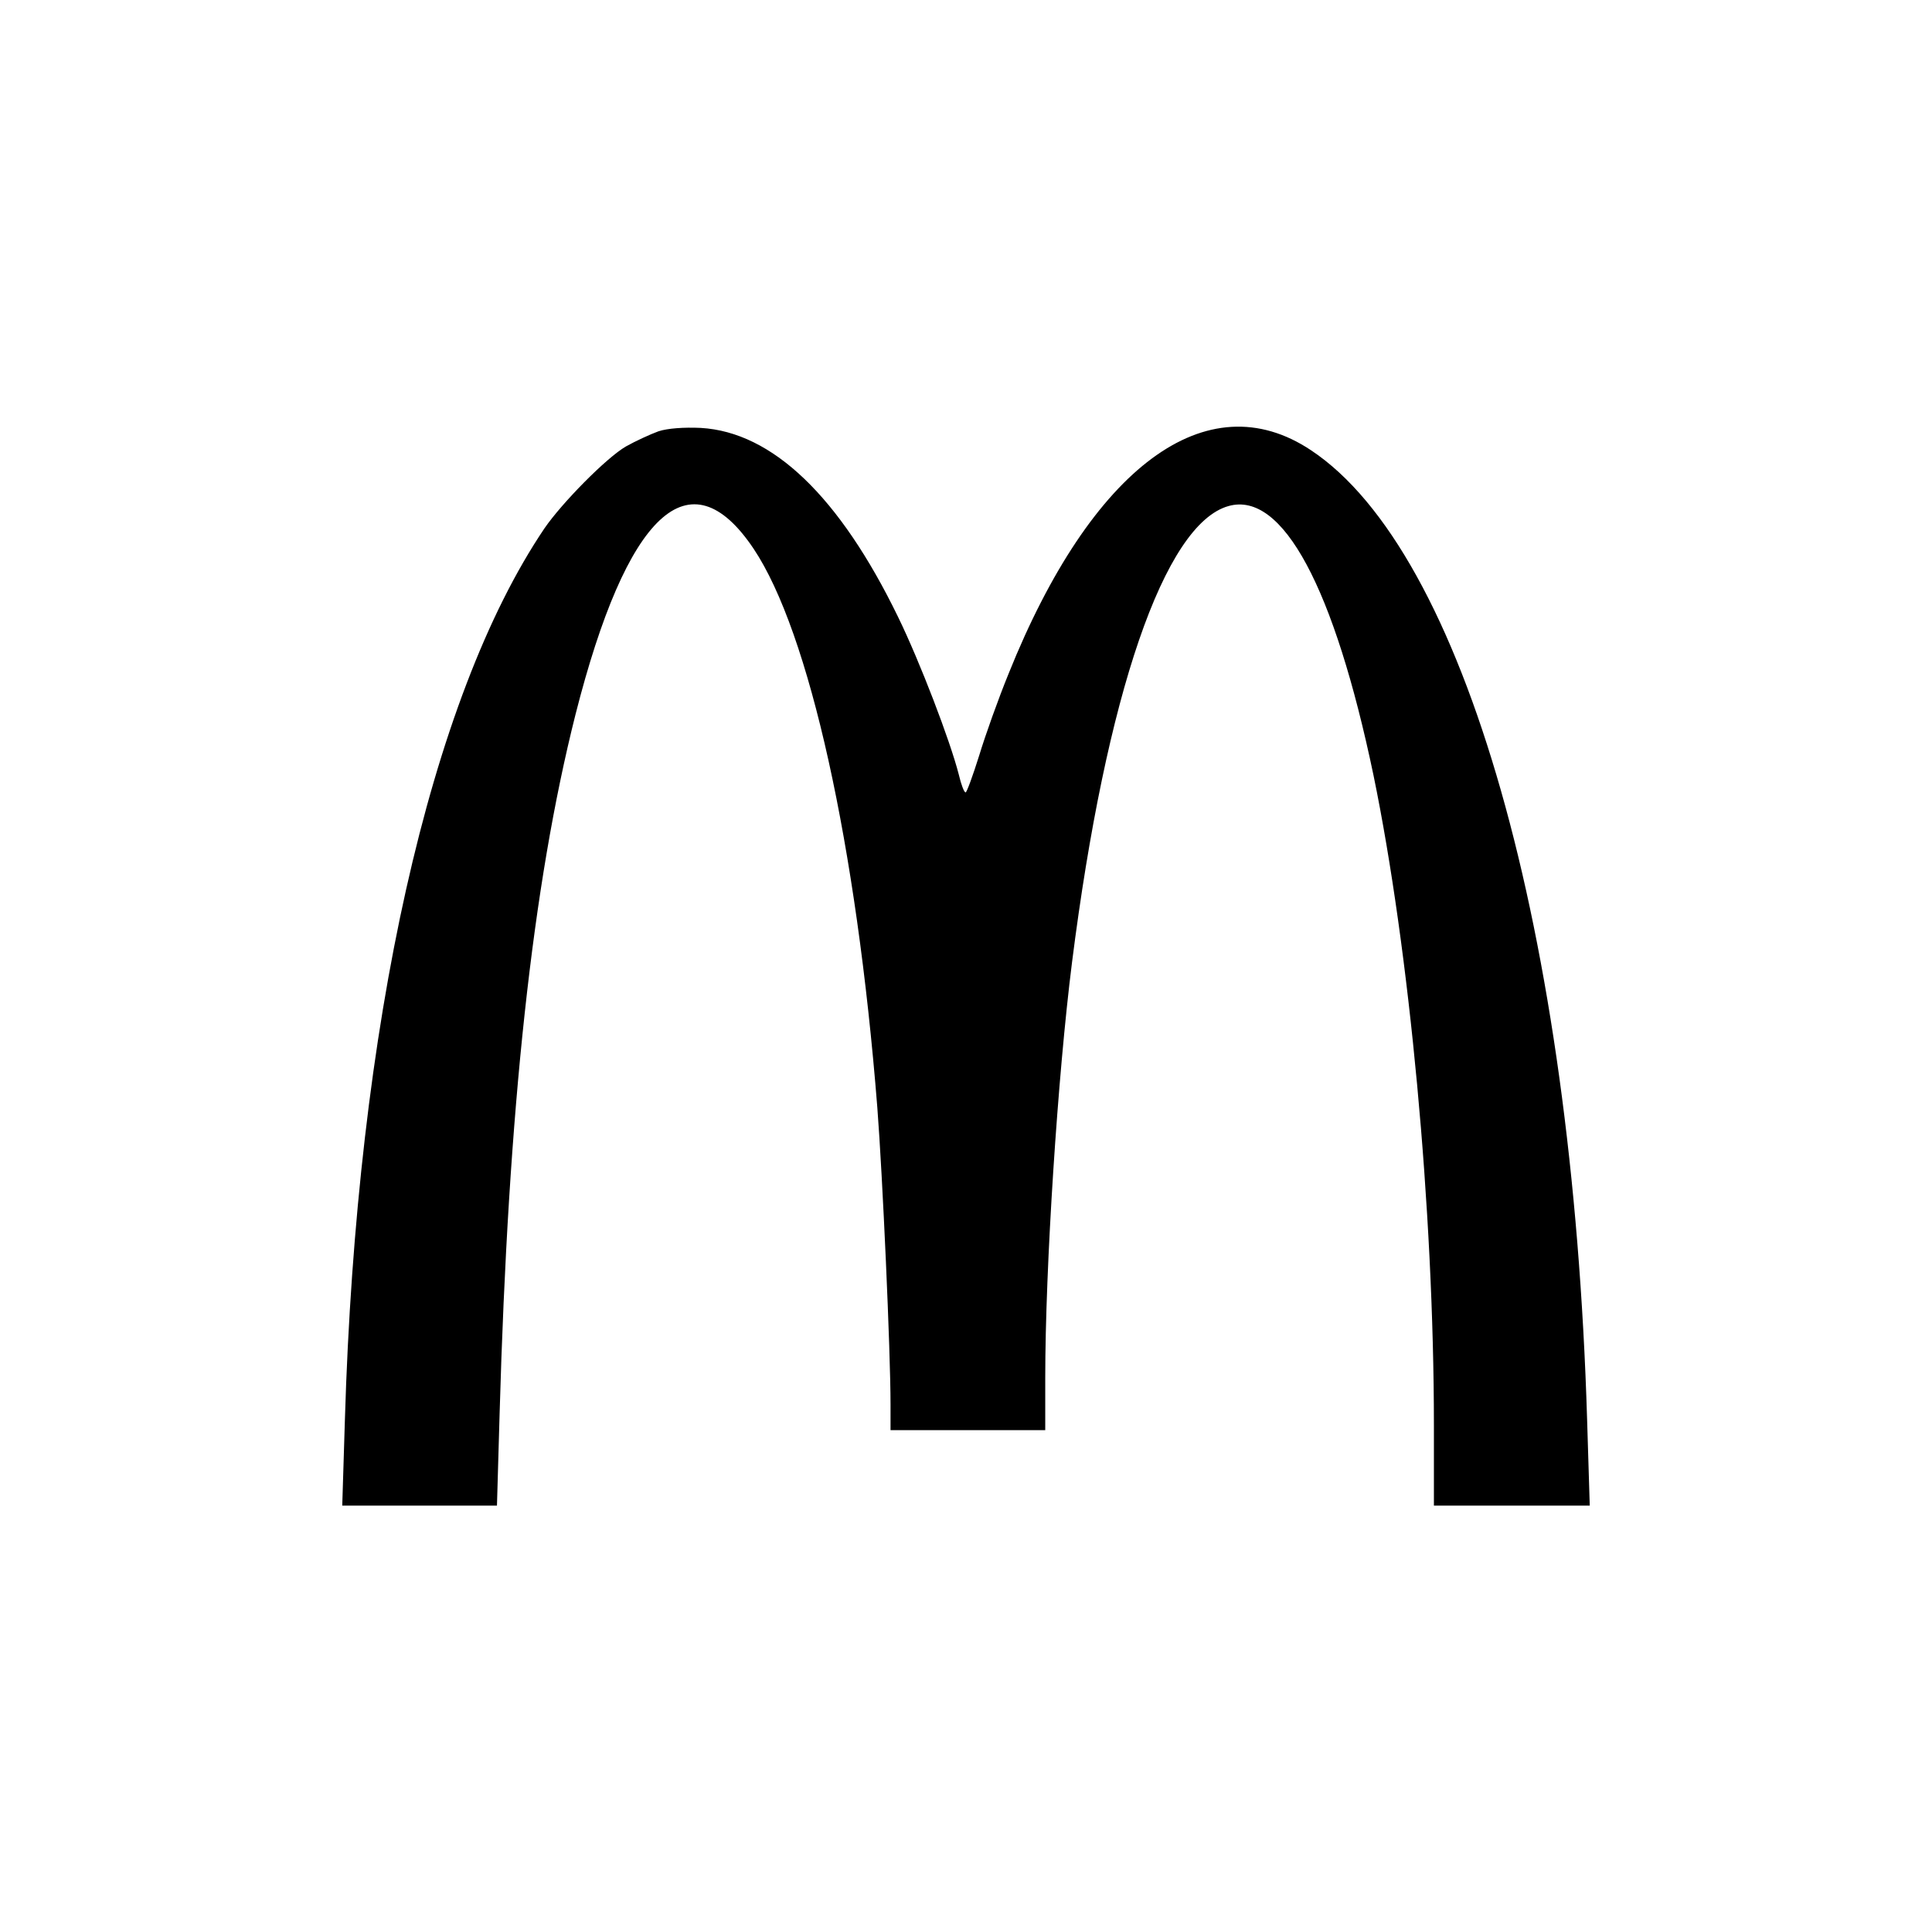 <?xml version="1.0" standalone="no"?>
<!DOCTYPE svg PUBLIC "-//W3C//DTD SVG 20010904//EN"
 "http://www.w3.org/TR/2001/REC-SVG-20010904/DTD/svg10.dtd">
<svg version="1.0" xmlns="http://www.w3.org/2000/svg"
 width="512pt" height="512pt" viewBox="0 0 512 512"
 preserveAspectRatio="xMidYMid meet">
<g transform="translate(0,512) scale(0.1,-0.1)"
fill="#000000" stroke="none">
<path d="M1745 3977 c-22 -8 -61 -26 -86 -40 -52 -30 -170 -150 -216 -217
-304 -450 -498 -1316 -529 -2363 l-7 -227 205 0 205 0 7 243 c23 809 87 1401
201 1853 136 536 303 692 472 440 148 -221 273 -786 328 -1481 14 -182 35
-645 35 -787 l0 -68 205 0 205 0 0 138 c0 294 33 801 71 1102 90 711 245 1162
415 1209 143 40 280 -216 384 -714 95 -461 160 -1153 160 -1722 l0 -213 207 0
206 0 -7 228 c-39 1289 -326 2300 -732 2569 -275 183 -581 -44 -801 -592 -27
-66 -62 -164 -78 -217 -17 -54 -33 -98 -36 -98 -4 0 -12 21 -18 47 -23 90
-103 299 -161 418 -155 319 -333 490 -523 501 -44 2 -88 -1 -112 -9z"/>
</g>
</svg>

